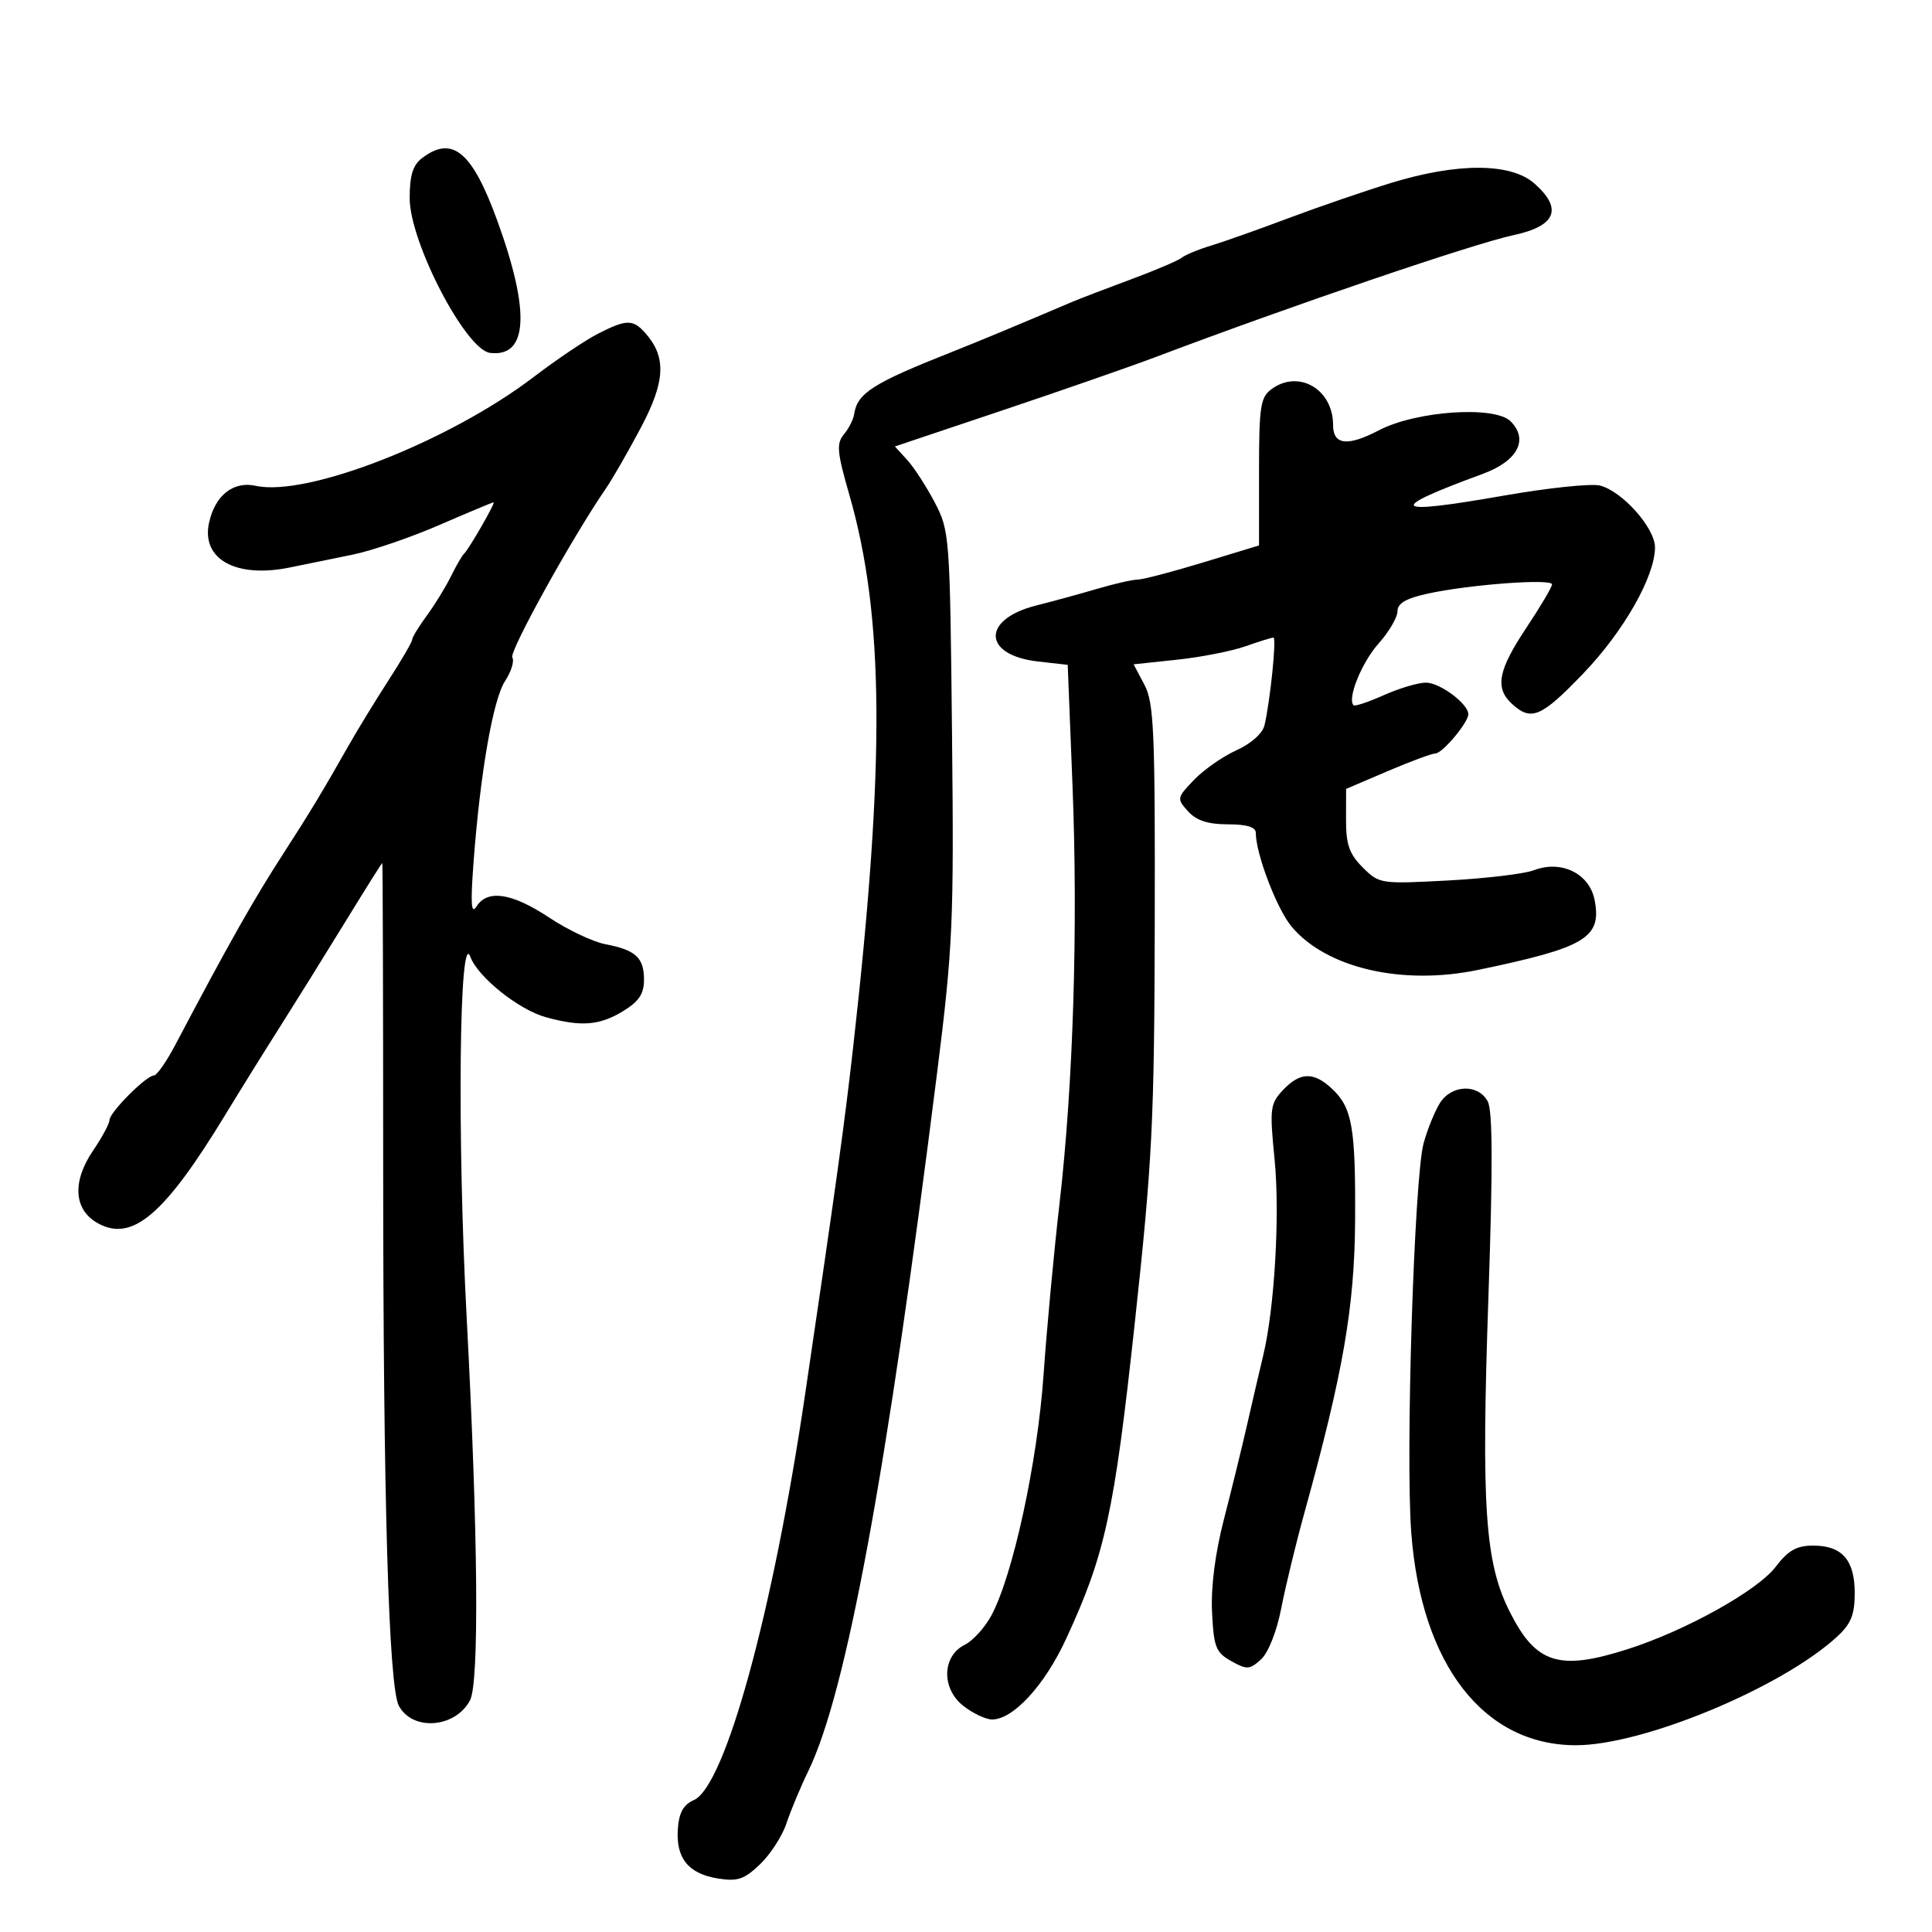 <svg xmlns="http://www.w3.org/2000/svg" width="300" height="300" viewBox="0 0 300 300" version="1.1">
	<path d="M 65.558 24.533 C 64.111 25.627, 63.615 27.220, 63.615 30.771 C 63.615 37.601, 72.328 54.356, 76.111 54.801 C 82.004 55.492, 82.372 48.394, 77.181 34.161 C 73.301 23.525, 70.241 20.990, 65.558 24.533 M 216 28.408 C 211.875 29.674, 204.675 32.147, 200 33.904 C 195.325 35.661, 189.925 37.574, 188 38.154 C 186.075 38.733, 184.050 39.573, 183.500 40.019 C 182.950 40.465, 179.350 41.997, 175.500 43.424 C 171.650 44.851, 167.600 46.403, 166.500 46.872 C 158.231 50.396, 151.840 53.057, 148 54.575 C 135.501 59.515, 133.111 61.035, 132.625 64.349 C 132.508 65.146, 131.793 66.544, 131.036 67.456 C 129.857 68.877, 129.977 70.215, 131.877 76.807 C 137.307 95.653, 137.469 118.364, 132.488 162.500 C 131.121 174.613, 129.880 183.590, 125.019 216.500 C 120.020 250.353, 112.606 277.382, 107.732 279.521 C 106.123 280.227, 105.431 281.477, 105.254 284 C 104.937 288.524, 106.887 290.945, 111.444 291.685 C 114.531 292.186, 115.556 291.842, 118.027 289.474 C 119.637 287.932, 121.480 285.075, 122.124 283.124 C 122.768 281.174, 124.286 277.536, 125.499 275.039 C 131.426 262.835, 137.695 228.857, 145.522 166.500 C 147.965 147.032, 148.133 143.202, 147.829 114 C 147.507 83.138, 147.452 82.409, 145.137 78 C 143.838 75.525, 141.915 72.561, 140.866 71.413 L 138.957 69.326 155.729 63.697 C 164.953 60.602, 175.650 56.878, 179.500 55.422 C 200.594 47.446, 228.770 37.849, 235 36.517 C 241.630 35.100, 242.717 32.415, 238.250 28.484 C 234.600 25.271, 226.317 25.243, 216 28.408 M 92.856 51.818 C 90.894 52.819, 86.412 55.834, 82.895 58.520 C 69.775 68.537, 47.692 77.190, 39.716 75.438 C 36.229 74.672, 33.399 76.909, 32.462 81.171 C 31.220 86.828, 36.639 89.832, 45 88.119 C 47.475 87.612, 51.894 86.709, 54.821 86.111 C 57.747 85.514, 63.789 83.444, 68.247 81.512 C 72.705 79.581, 76.483 78, 76.642 78 C 77 78, 72.799 85.308, 72.043 86 C 71.743 86.275, 70.832 87.850, 70.019 89.500 C 69.206 91.150, 67.519 93.892, 66.270 95.594 C 65.022 97.296, 64 98.975, 64 99.325 C 64 99.675, 62.322 102.557, 60.270 105.731 C 58.219 108.904, 55.397 113.525, 53.999 116 C 50.286 122.573, 47.914 126.500, 44.143 132.319 C 39.402 139.635, 35.547 146.453, 27.220 162.250 C 25.843 164.863, 24.345 167, 23.893 167 C 22.716 167, 17 172.740, 17 173.922 C 17 174.466, 15.854 176.601, 14.452 178.665 C 11.168 183.505, 11.449 187.851, 15.182 189.936 C 20.526 192.921, 25.542 188.645, 35.047 173 C 37.219 169.425, 40.995 163.350, 43.438 159.500 C 45.880 155.650, 50.431 148.338, 53.550 143.250 C 56.670 138.162, 59.284 134, 59.361 134 C 59.437 134, 59.500 155.262, 59.500 181.250 C 59.500 232.731, 60.349 261.915, 61.933 264.875 C 64.055 268.839, 70.677 268.340, 72.977 264.043 C 74.438 261.313, 74.236 238.083, 72.460 204.500 C 70.973 176.392, 71.311 143.905, 73.041 148.582 C 74.197 151.706, 80.522 156.773, 84.723 157.940 C 90.215 159.465, 93.089 159.243, 96.750 157.011 C 99.211 155.511, 100 154.327, 100 152.137 C 100 148.702, 98.705 147.511, 94 146.616 C 92.075 146.250, 88.144 144.387, 85.265 142.475 C 79.505 138.651, 75.688 138.067, 73.995 140.750 C 73.164 142.066, 73.047 140.392, 73.524 134 C 74.558 120.110, 76.552 108.613, 78.421 105.762 C 79.384 104.291, 79.894 102.637, 79.553 102.086 C 79.015 101.215, 88.873 83.417, 94.081 75.857 C 95.082 74.403, 97.518 70.167, 99.494 66.442 C 103.316 59.238, 103.506 55.460, 100.234 51.750 C 98.293 49.550, 97.287 49.559, 92.856 51.818 M 197.441 60.423 C 195.716 61.687, 195.500 63.116, 195.500 73.271 L 195.500 84.696 186.787 87.348 C 181.995 88.807, 177.434 90, 176.652 90 C 175.870 90, 173.040 90.645, 170.365 91.434 C 167.689 92.223, 163.449 93.382, 160.943 94.010 C 152.386 96.154, 152.555 101.745, 161.207 102.720 L 165.793 103.237 166.534 121.868 C 167.415 144, 166.656 168.394, 164.509 187 C 163.652 194.425, 162.541 206.350, 162.041 213.500 C 161.089 227.102, 157.298 244.586, 153.943 250.844 C 152.937 252.722, 151.075 254.774, 149.807 255.402 C 146.275 257.153, 146.154 262.190, 149.580 264.884 C 151.059 266.048, 153.075 267, 154.058 267 C 157.326 267, 162.189 261.717, 165.505 254.565 C 171.605 241.406, 173.011 234.957, 176.201 205.500 C 178.942 180.197, 179.241 174.225, 179.308 143.500 C 179.374 113.522, 179.184 109.125, 177.706 106.328 L 176.029 103.156 182.765 102.440 C 186.469 102.046, 191.244 101.111, 193.376 100.362 C 195.507 99.613, 197.472 99, 197.741 99 C 198.247 99, 197.238 108.869, 196.347 112.634 C 196.051 113.884, 194.248 115.486, 191.994 116.503 C 189.878 117.457, 186.912 119.526, 185.403 121.102 C 182.730 123.891, 182.706 124.018, 184.484 125.983 C 185.782 127.416, 187.568 128, 190.655 128 C 193.585 128, 195 128.429, 195 129.318 C 195 132.591, 198.282 141.182, 200.572 143.903 C 205.983 150.334, 217.725 153.056, 229.500 150.609 C 246.189 147.141, 248.717 145.635, 247.624 139.811 C 246.844 135.653, 242.467 133.488, 238.168 135.133 C 236.701 135.694, 230.707 136.409, 224.849 136.721 C 214.369 137.280, 214.157 137.247, 211.599 134.690 C 209.518 132.609, 209.002 131.135, 209.011 127.295 L 209.022 122.500 215.461 119.750 C 219.003 118.237, 222.340 117, 222.878 117 C 223.965 117, 228 112.199, 228 110.904 C 228 109.289, 223.588 106, 221.421 106 C 220.209 106, 217.268 106.873, 214.883 107.941 C 212.499 109.008, 210.382 109.715, 210.179 109.512 C 209.165 108.498, 211.447 102.860, 214.053 99.941 C 215.674 98.125, 217 95.866, 217 94.920 C 217 93.679, 218.325 92.911, 221.750 92.166 C 228.227 90.756, 241.001 89.812, 240.997 90.743 C 240.995 91.159, 239.196 94.200, 237 97.500 C 232.588 104.128, 232.087 106.864, 234.829 109.345 C 237.789 112.024, 239.347 111.350, 245.853 104.575 C 252.130 98.037, 256.976 89.517, 256.986 85 C 256.992 81.985, 251.902 76.265, 248.440 75.396 C 247.079 75.054, 240.342 75.761, 233.470 76.966 C 215.910 80.046, 215.066 79.157, 230.252 73.579 C 235.651 71.595, 237.410 68.268, 234.565 65.422 C 232.104 62.962, 219.896 63.794, 214.114 66.817 C 209.242 69.364, 207 69.105, 207 65.996 C 207 60.437, 201.666 57.326, 197.441 60.423 M 199.212 169.274 C 197.221 171.393, 197.133 172.123, 197.916 180.024 C 198.764 188.586, 197.918 203.143, 196.145 210.500 C 195.615 212.700, 194.516 217.425, 193.703 221 C 192.891 224.575, 191.255 231.255, 190.068 235.844 C 188.689 241.175, 188.016 246.399, 188.205 250.310 C 188.468 255.765, 188.792 256.596, 191.182 257.933 C 193.613 259.294, 194.044 259.270, 195.803 257.678 C 196.940 256.649, 198.245 253.352, 198.956 249.711 C 199.623 246.295, 201.227 239.675, 202.522 235 C 208.562 213.186, 210.336 202.974, 210.419 189.541 C 210.509 175.029, 209.972 171.983, 206.799 169.028 C 203.974 166.396, 201.852 166.465, 199.212 169.274 M 223.609 171.250 C 222.819 172.488, 221.673 175.300, 221.063 177.500 C 219.598 182.780, 218.227 226.045, 219.145 238.058 C 220.707 258.517, 230.395 271, 244.710 271 C 255.144 271, 276.642 262.066, 285.250 254.154 C 287.420 252.159, 288 250.732, 288 247.384 C 288 242.236, 286.046 240, 281.547 240 C 278.980 240, 277.674 240.738, 275.728 243.290 C 272.900 246.998, 261.740 253.208, 252.736 256.084 C 242.098 259.483, 238.522 258.361, 234.471 250.355 C 230.573 242.651, 229.994 234.164, 231.125 201.273 C 231.815 181.202, 231.783 172.462, 231.013 171.023 C 229.542 168.276, 225.428 168.402, 223.609 171.250" stroke="none" fill="black" fill-rule="evenodd"/>
</svg>